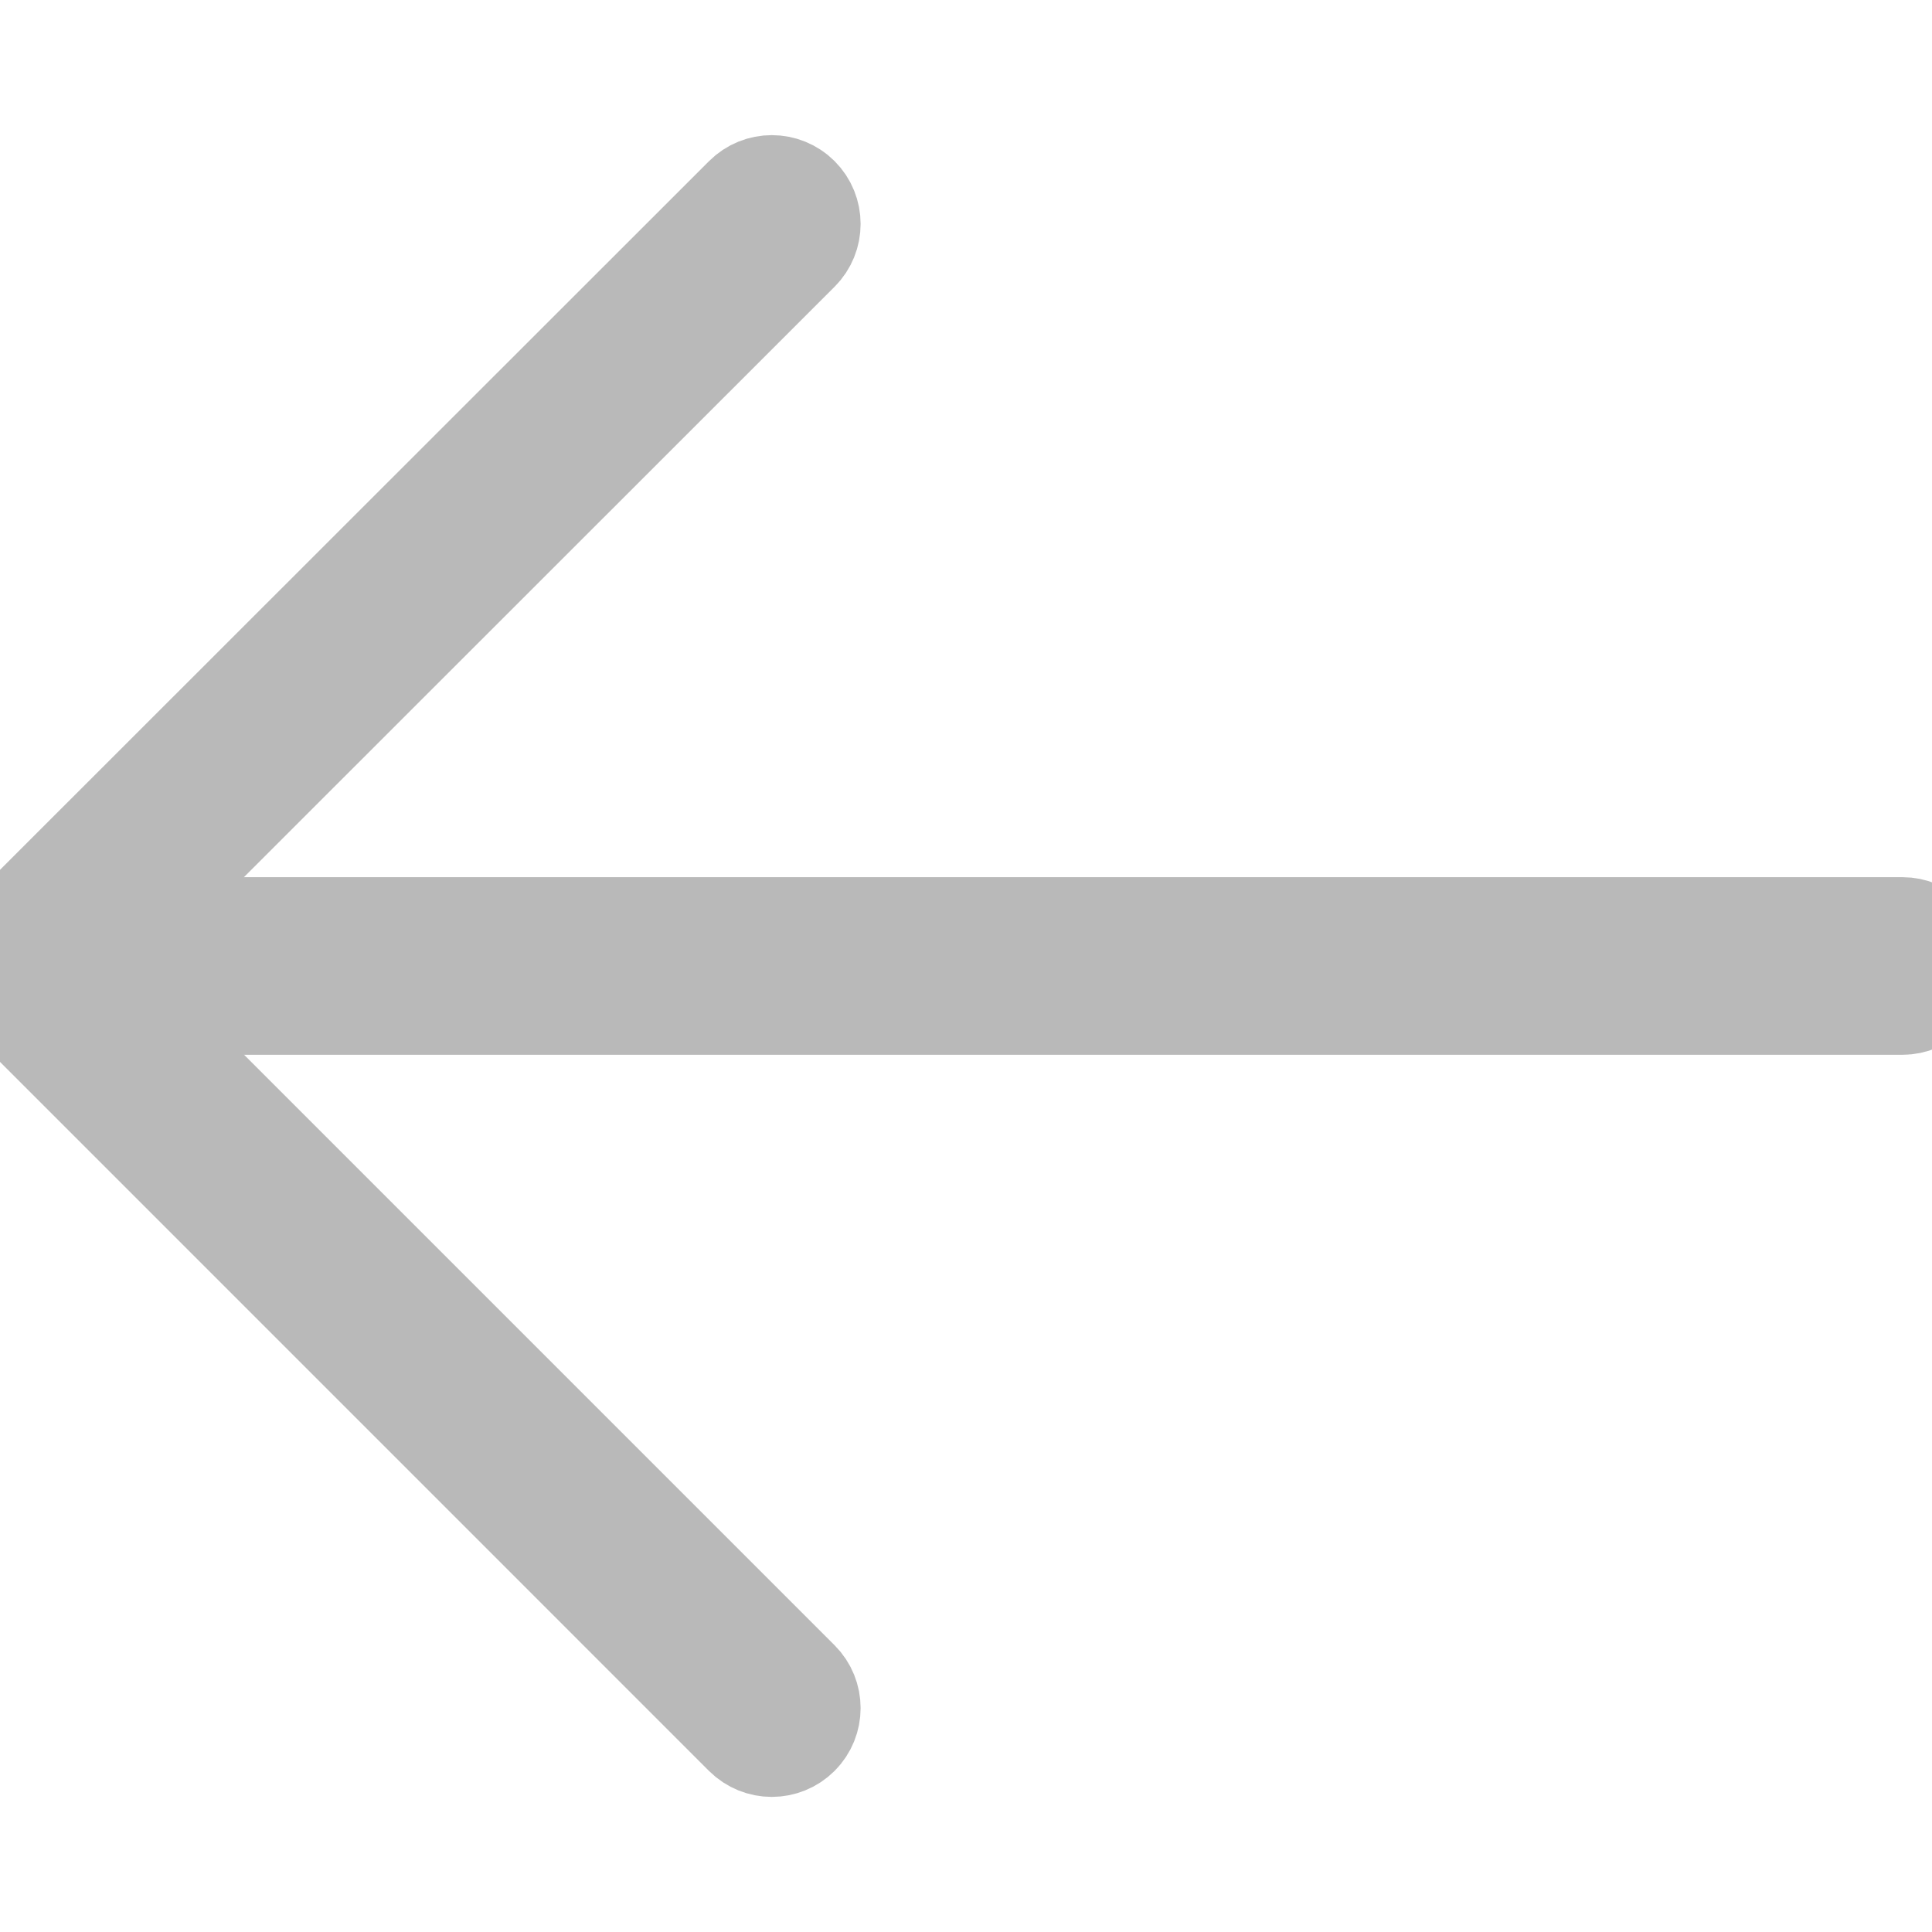 <?xml version="1.0" encoding="iso-8859-1"?>
<!-- Generator: Adobe Illustrator 19.0.0, SVG Export Plug-In . SVG Version: 6.00 Build 0)  -->
<svg version="1.1" id="Capa_1" xmlns="http://www.w3.org/2000/svg" xmlns:xlink="http://www.w3.org/1999/xlink" x="0px" y="0px"
	 viewBox="0 0 32.635 32.635" style="enable-background:new 0 0 32.635 32.635;" xml:space="preserve">
<g>
	<path d="M32.135,16.817H0.5c-0.276,0-0.5-0.224-0.5-0.5s0.224-0.5,0.5-0.5h31.635c0.276,0,0.5,0.224,0.5,0.5
		S32.411,16.817,32.135,16.817z" stroke="#b9b9b9" stroke-width="2"/>
	<path d="M13.037,29.353c-0.128,0-0.256-0.049-0.354-0.146L0.146,16.669C0.053,16.575,0,16.448,0,16.315s0.053-0.26,0.146-0.354
		L12.684,3.429c0.195-0.195,0.512-0.195,0.707,0s0.195,0.512,0,0.707L1.207,16.315l12.184,12.184c0.195,0.195,0.195,0.512,0,0.707
		C13.293,29.304,13.165,29.353,13.037,29.353z" stroke="#b9b9b9" stroke-width="2"/>
</g>
<g>
</g>
<g>
</g>
<g>
</g>
<g>
</g>
<g>
</g>
<g>
</g>
<g>
</g>
<g>
</g>
<g>
</g>
<g>
</g>
<g>
</g>
<g>
</g>
<g>
</g>
<g>
</g>
<g>
</g>
</svg>
